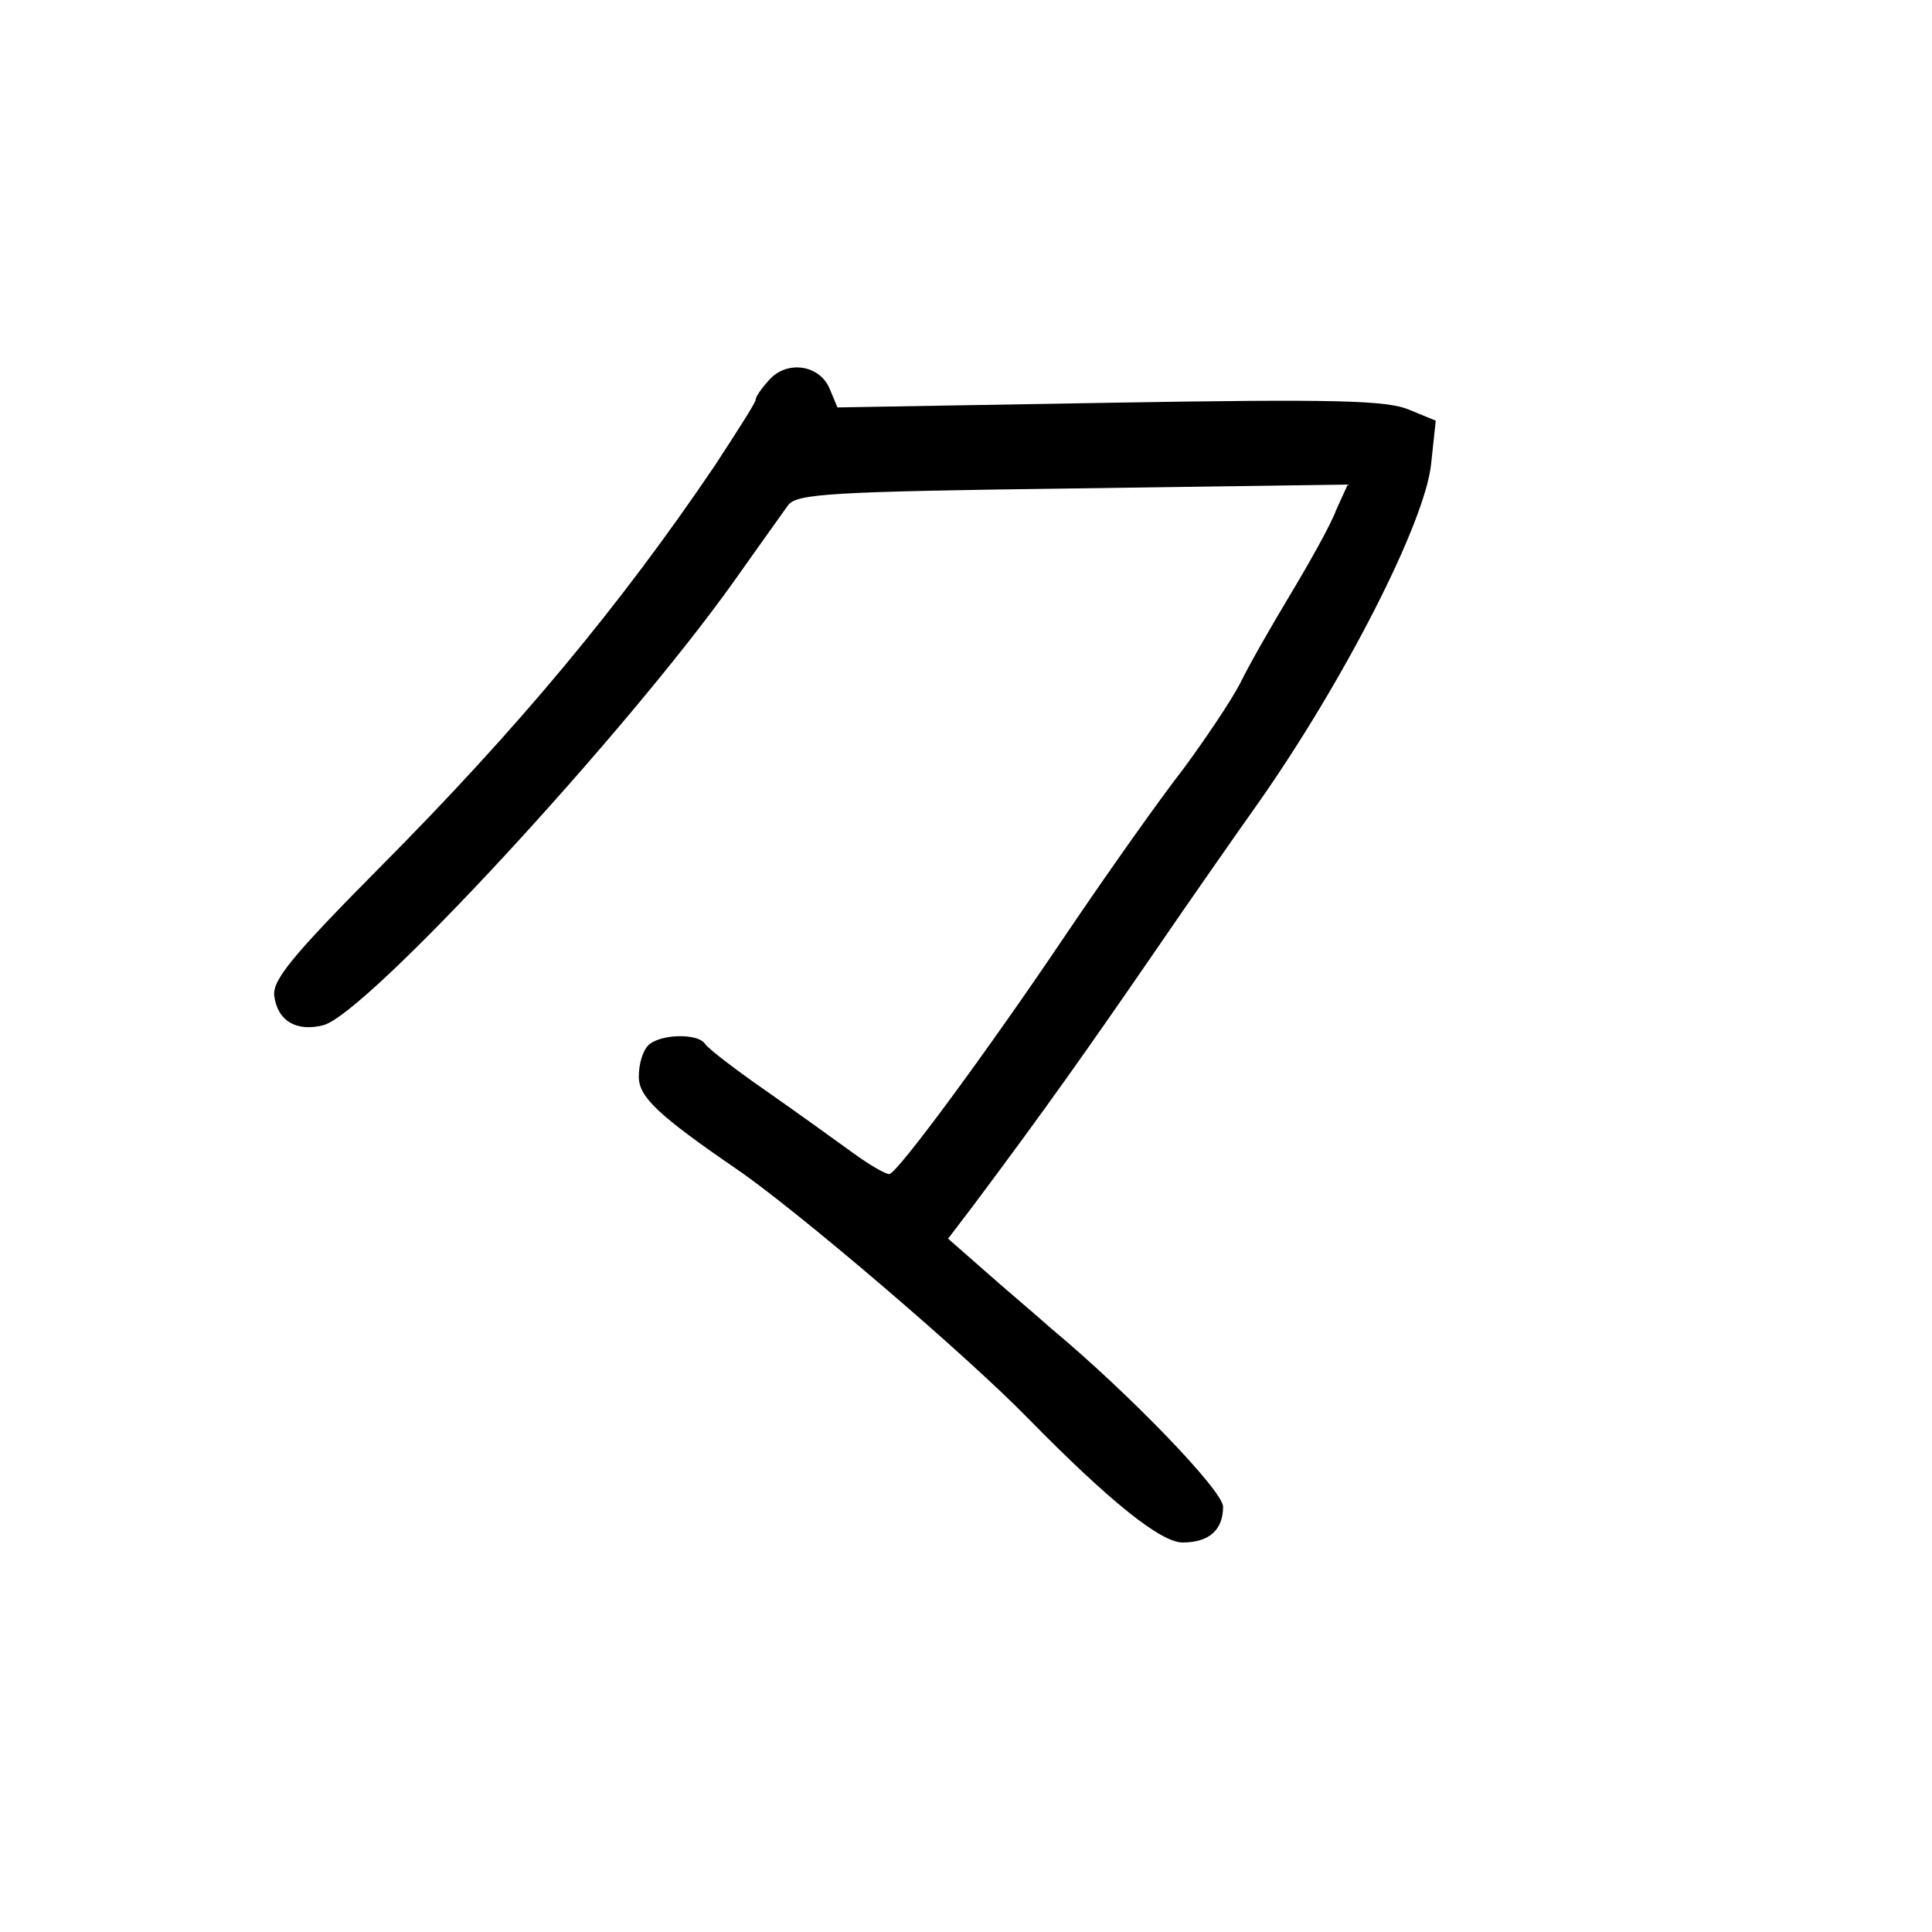 <?xml version="1.0" standalone="no"?>
<!DOCTYPE svg PUBLIC "-//W3C//DTD SVG 20010904//EN"
 "http://www.w3.org/TR/2001/REC-SVG-20010904/DTD/svg10.dtd">
<svg version="1.0" xmlns="http://www.w3.org/2000/svg"
 width="248pt" height="248pt" viewBox="0 0 248 248"
 preserveAspectRatio="xMidYMid meet">
<g transform="translate(0,248) scale(0.1,-0.1)"
fill="#000000" stroke="none">
<path d="M987 1992 c-9 -10 -17 -21 -17 -25 0 -4 -24 -41 -52 -84 -121 -179
-252 -337 -431 -517 -113 -114 -137 -144 -135 -164 4 -32 28 -47 63 -38 55 14
388 374 528 571 31 44 62 87 69 97 12 14 53 17 365 21 l353 5 -15 -33 c-7 -19
-34 -67 -58 -107 -24 -40 -54 -92 -65 -115 -12 -23 -45 -72 -73 -110 -29 -37
-97 -133 -151 -213 -101 -150 -214 -303 -226 -307 -4 -1 -25 11 -47 27 -22 16
-72 52 -112 80 -39 27 -74 54 -78 60 -9 14 -58 13 -73 -2 -7 -7 -12 -24 -12
-40 0 -26 24 -49 126 -119 76 -52 292 -236 374 -320 104 -106 170 -159 198
-159 34 0 52 16 52 46 0 20 -119 144 -221 229 -19 17 -57 49 -83 72 l-49 43
32 42 c92 123 145 198 231 323 52 76 113 163 135 194 111 158 214 360 222 435
l6 56 -34 14 c-28 12 -93 14 -384 9 l-350 -6 -10 24 c-13 31 -55 37 -78 11z"/>
</g>
</svg>
